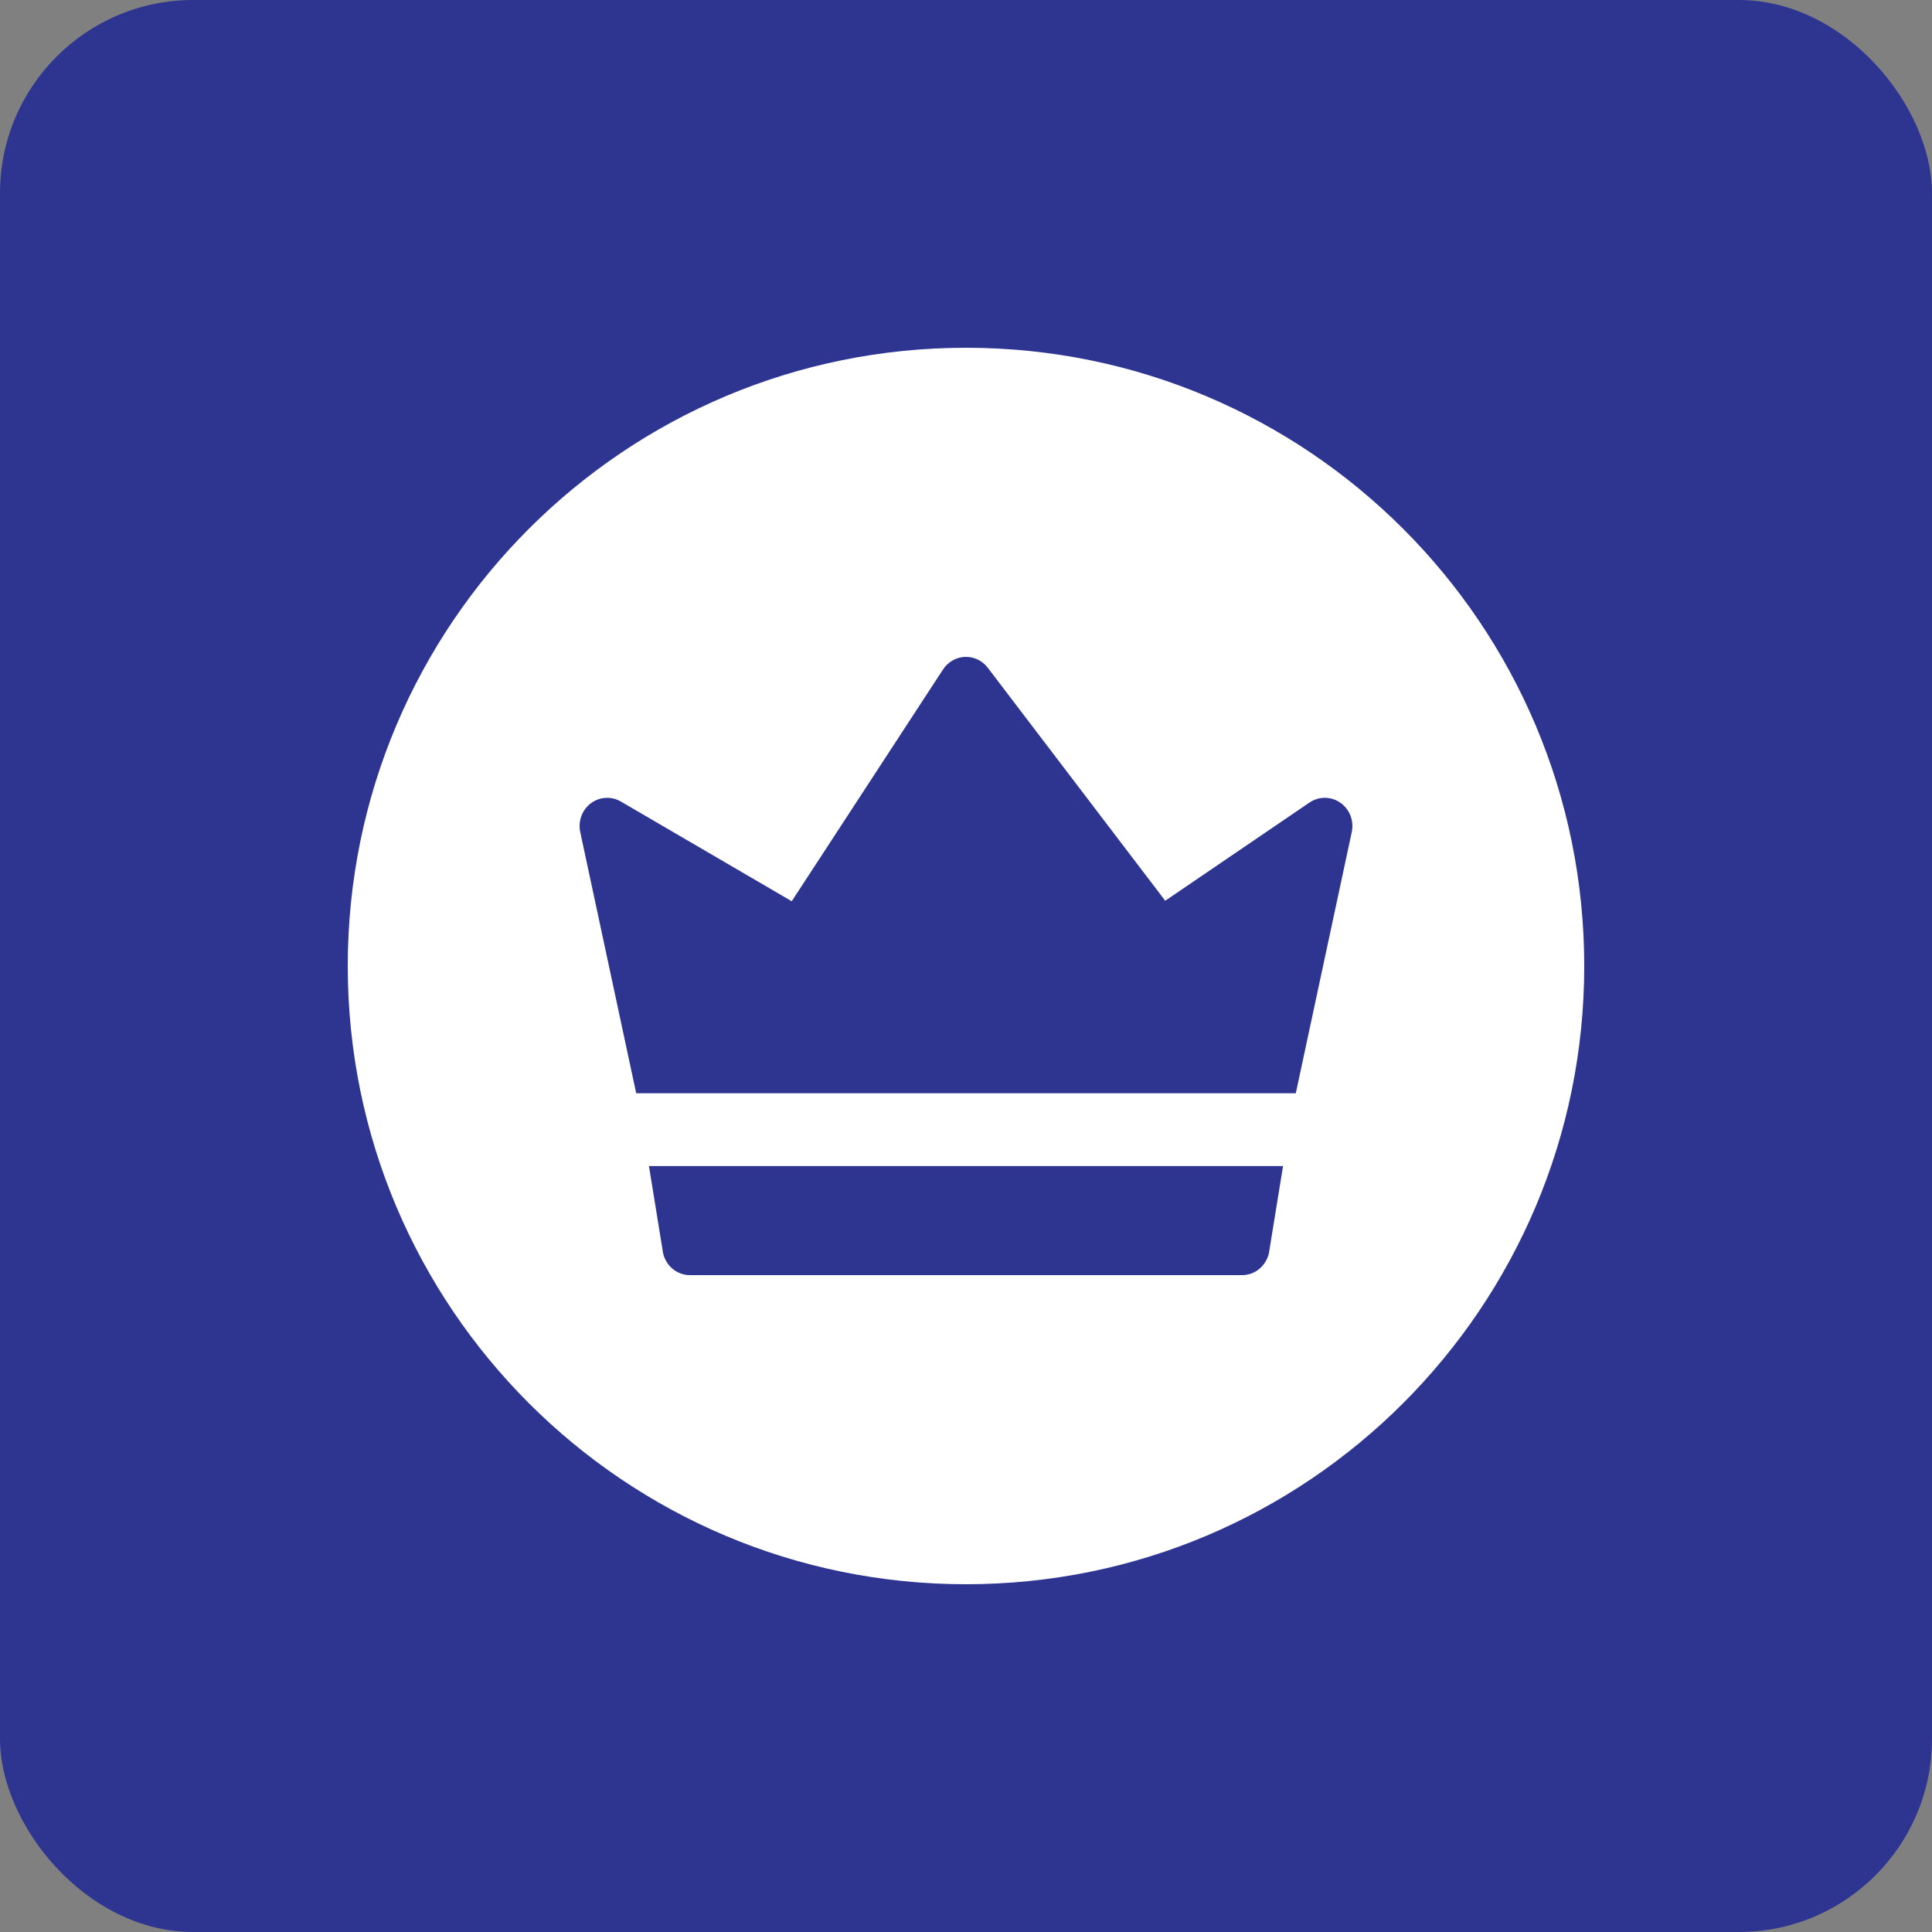 <svg width="50" height="50" viewBox="0 0 50 50" fill="none" xmlns="http://www.w3.org/2000/svg">
<rect x="0" y="0" width="50" height="50" fill="#808080" stroke="none"/>
<rect width="50" height="50" rx="5" fill="#2E3591"/>
<path d="M41 25C41 33.837 33.837 41 25 41C16.163 41 9 33.837 9 25C9 16.163 16.163 9 25 9C33.837 9 41 16.163 41 25Z" fill="white"/>
<path d="M33.205 30.177L32.839 32.435C32.801 32.596 32.712 32.74 32.586 32.843C32.459 32.946 32.303 33.001 32.143 33H17.857C17.697 33.001 17.541 32.946 17.414 32.843C17.288 32.74 17.198 32.596 17.161 32.435L16.795 30.177H33.205ZM24.974 17.001C25.205 16.991 25.423 17.097 25.564 17.282L30.156 23.311L33.889 20.77C34.008 20.689 34.148 20.646 34.291 20.647C34.434 20.648 34.573 20.693 34.691 20.776C34.933 20.947 35.047 21.25 34.982 21.541L33.535 28.294H16.465L15.018 21.541C14.955 21.259 15.06 20.964 15.288 20.791C15.4 20.707 15.534 20.657 15.672 20.649C15.81 20.64 15.948 20.674 16.069 20.744L20.49 23.324L24.405 17.326C24.468 17.23 24.553 17.149 24.652 17.093C24.75 17.036 24.861 17.004 24.974 17V17.001Z" fill="#2E3591"/>
</svg>
